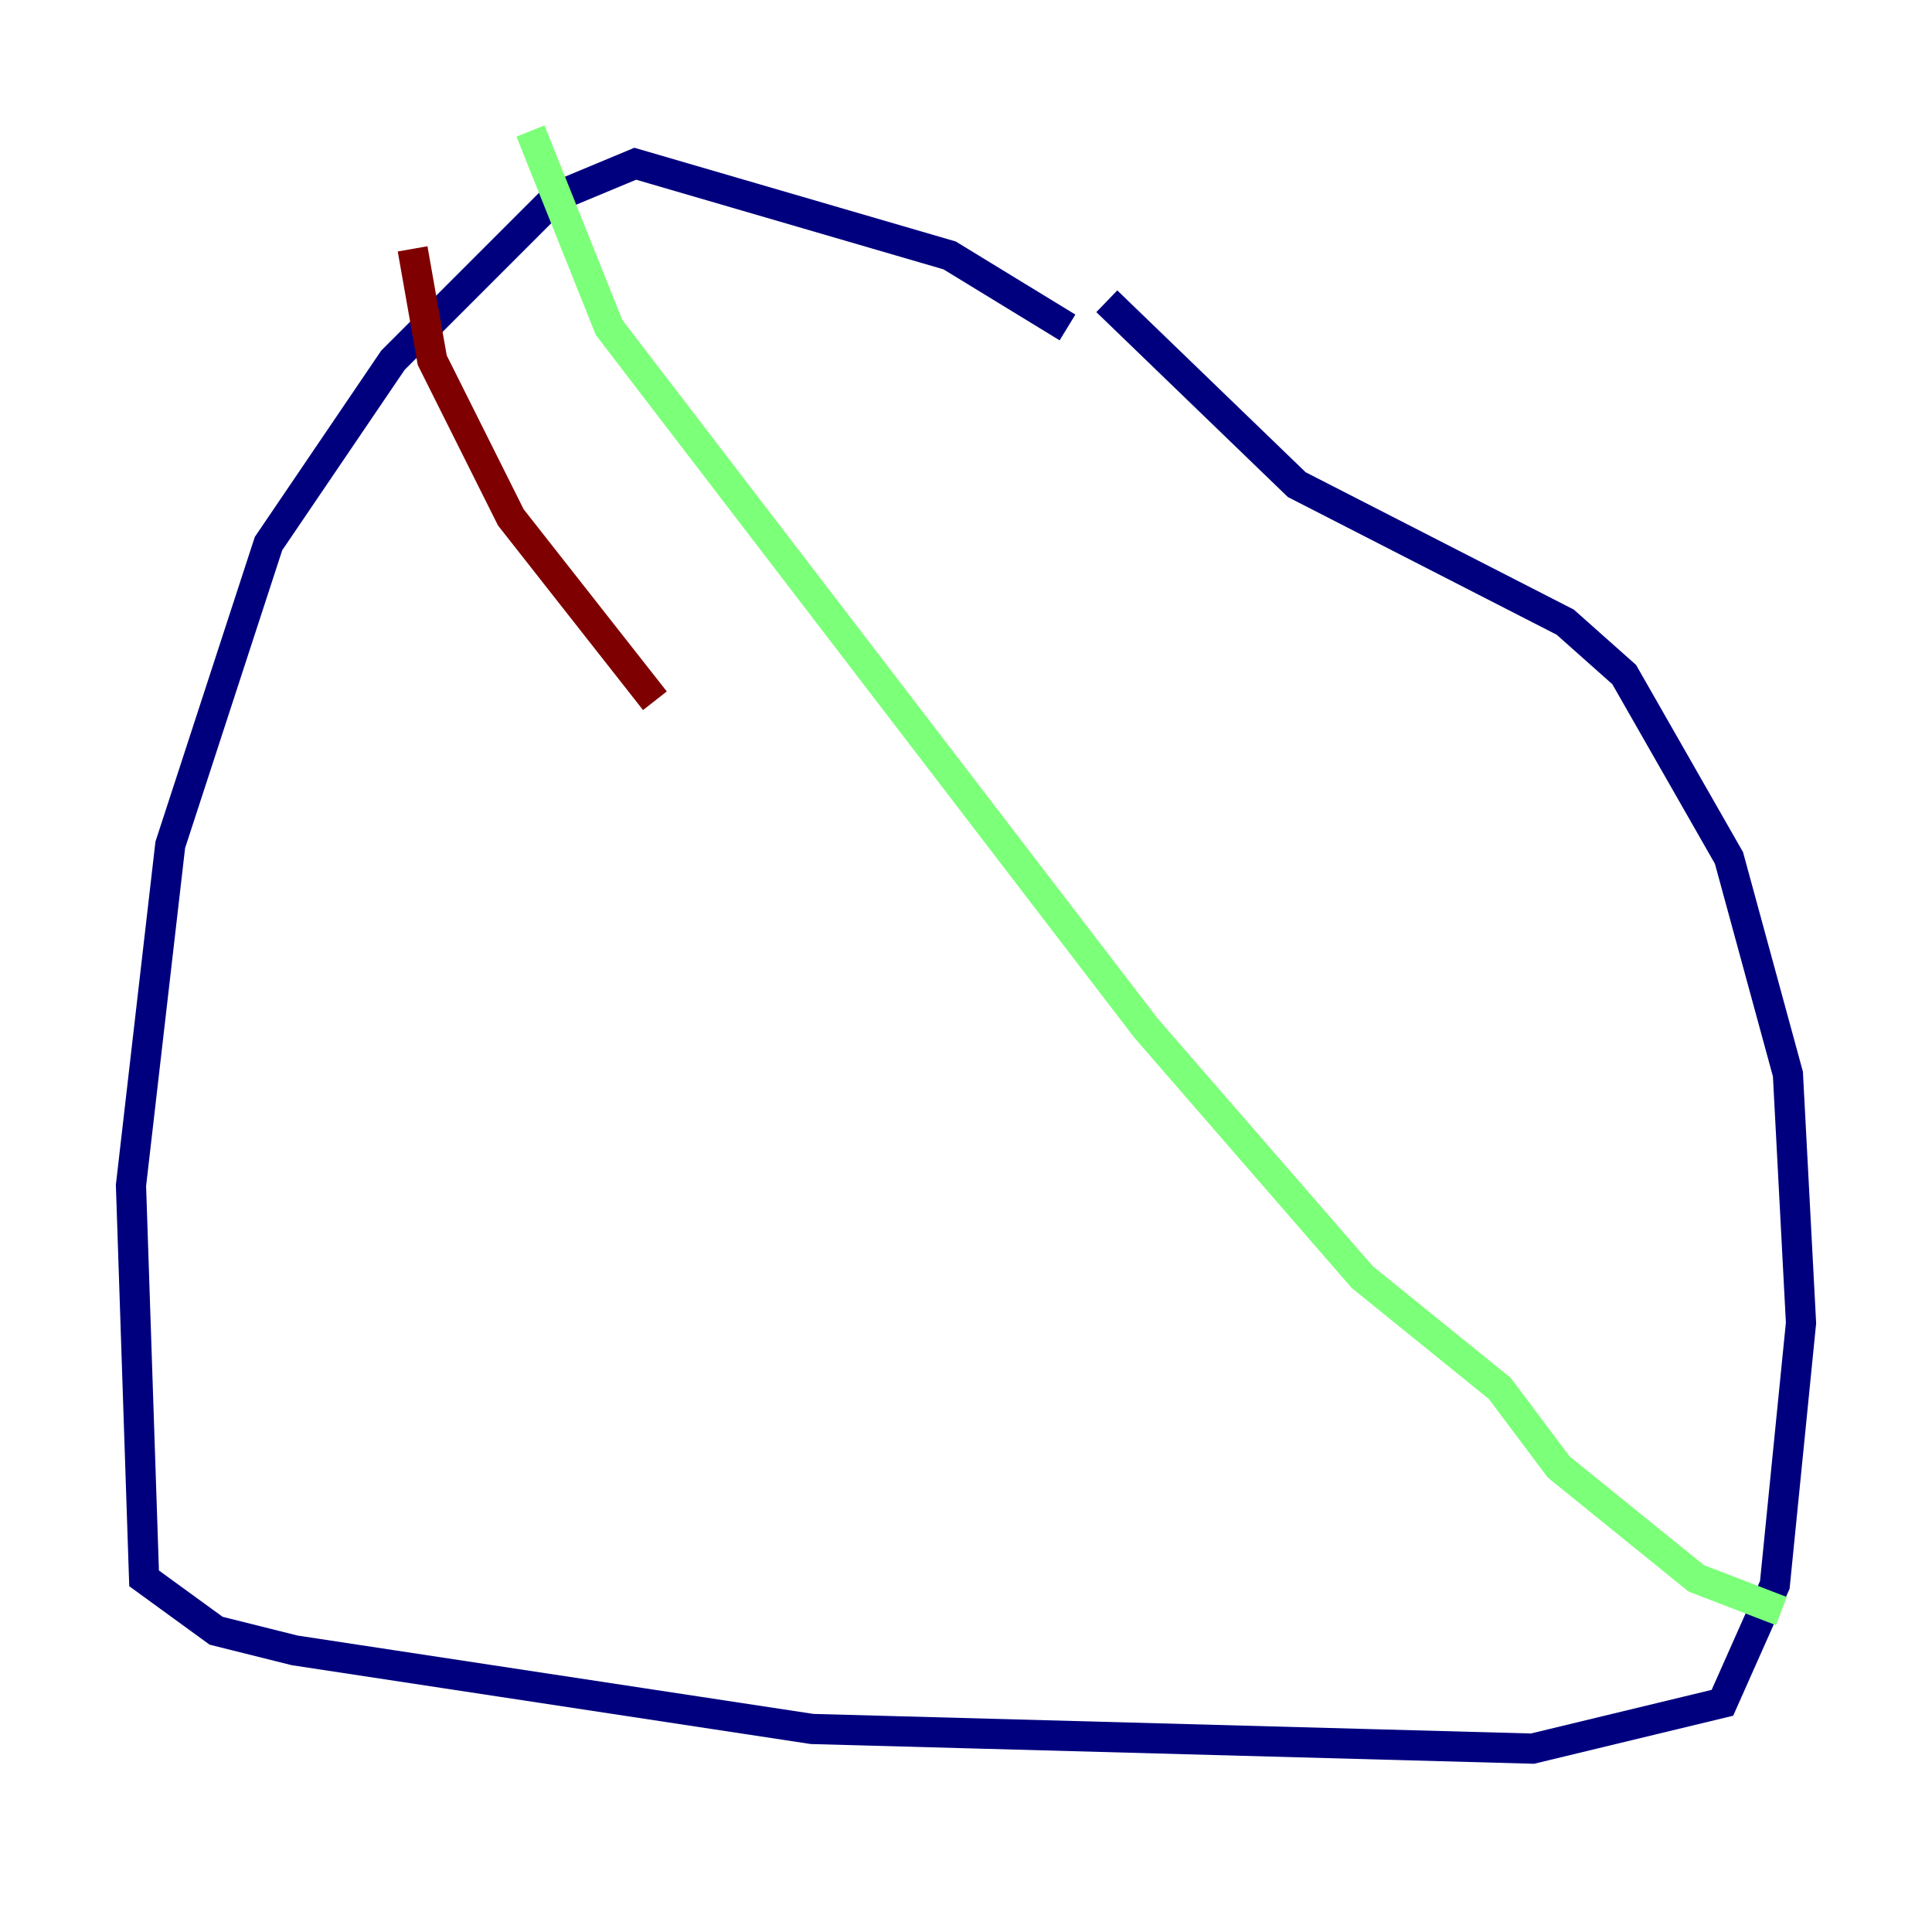 <?xml version="1.0" encoding="utf-8" ?>
<svg baseProfile="tiny" height="128" version="1.2" viewBox="0,0,128,128" width="128" xmlns="http://www.w3.org/2000/svg" xmlns:ev="http://www.w3.org/2001/xml-events" xmlns:xlink="http://www.w3.org/1999/xlink"><defs /><polyline fill="none" points="70.725,21.695 62.915,16.922 42.088,10.848 36.881,13.017 26.034,23.864 17.79,36.014 11.281,55.973 8.678,78.536 9.546,104.57 14.319,108.041 19.525,109.342 53.803,114.549 101.532,115.851 114.115,112.814 117.586,105.003 119.322,87.647 118.454,71.159 114.549,56.841 107.607,44.691 103.702,41.22 85.912,32.108 73.329,19.959" stroke="#00007f" stroke-width="2" /><polyline fill="none" points="35.146,8.678 40.352,21.695 75.932,68.122 90.251,84.61 99.363,91.986 103.268,97.193 112.38,104.57 118.02,106.739" stroke="#7cff79" stroke-width="2" /><polyline fill="none" points="27.336,16.488 28.637,23.864 33.844,34.278 43.39,46.427" stroke="#7f0000" stroke-width="2" /></svg>